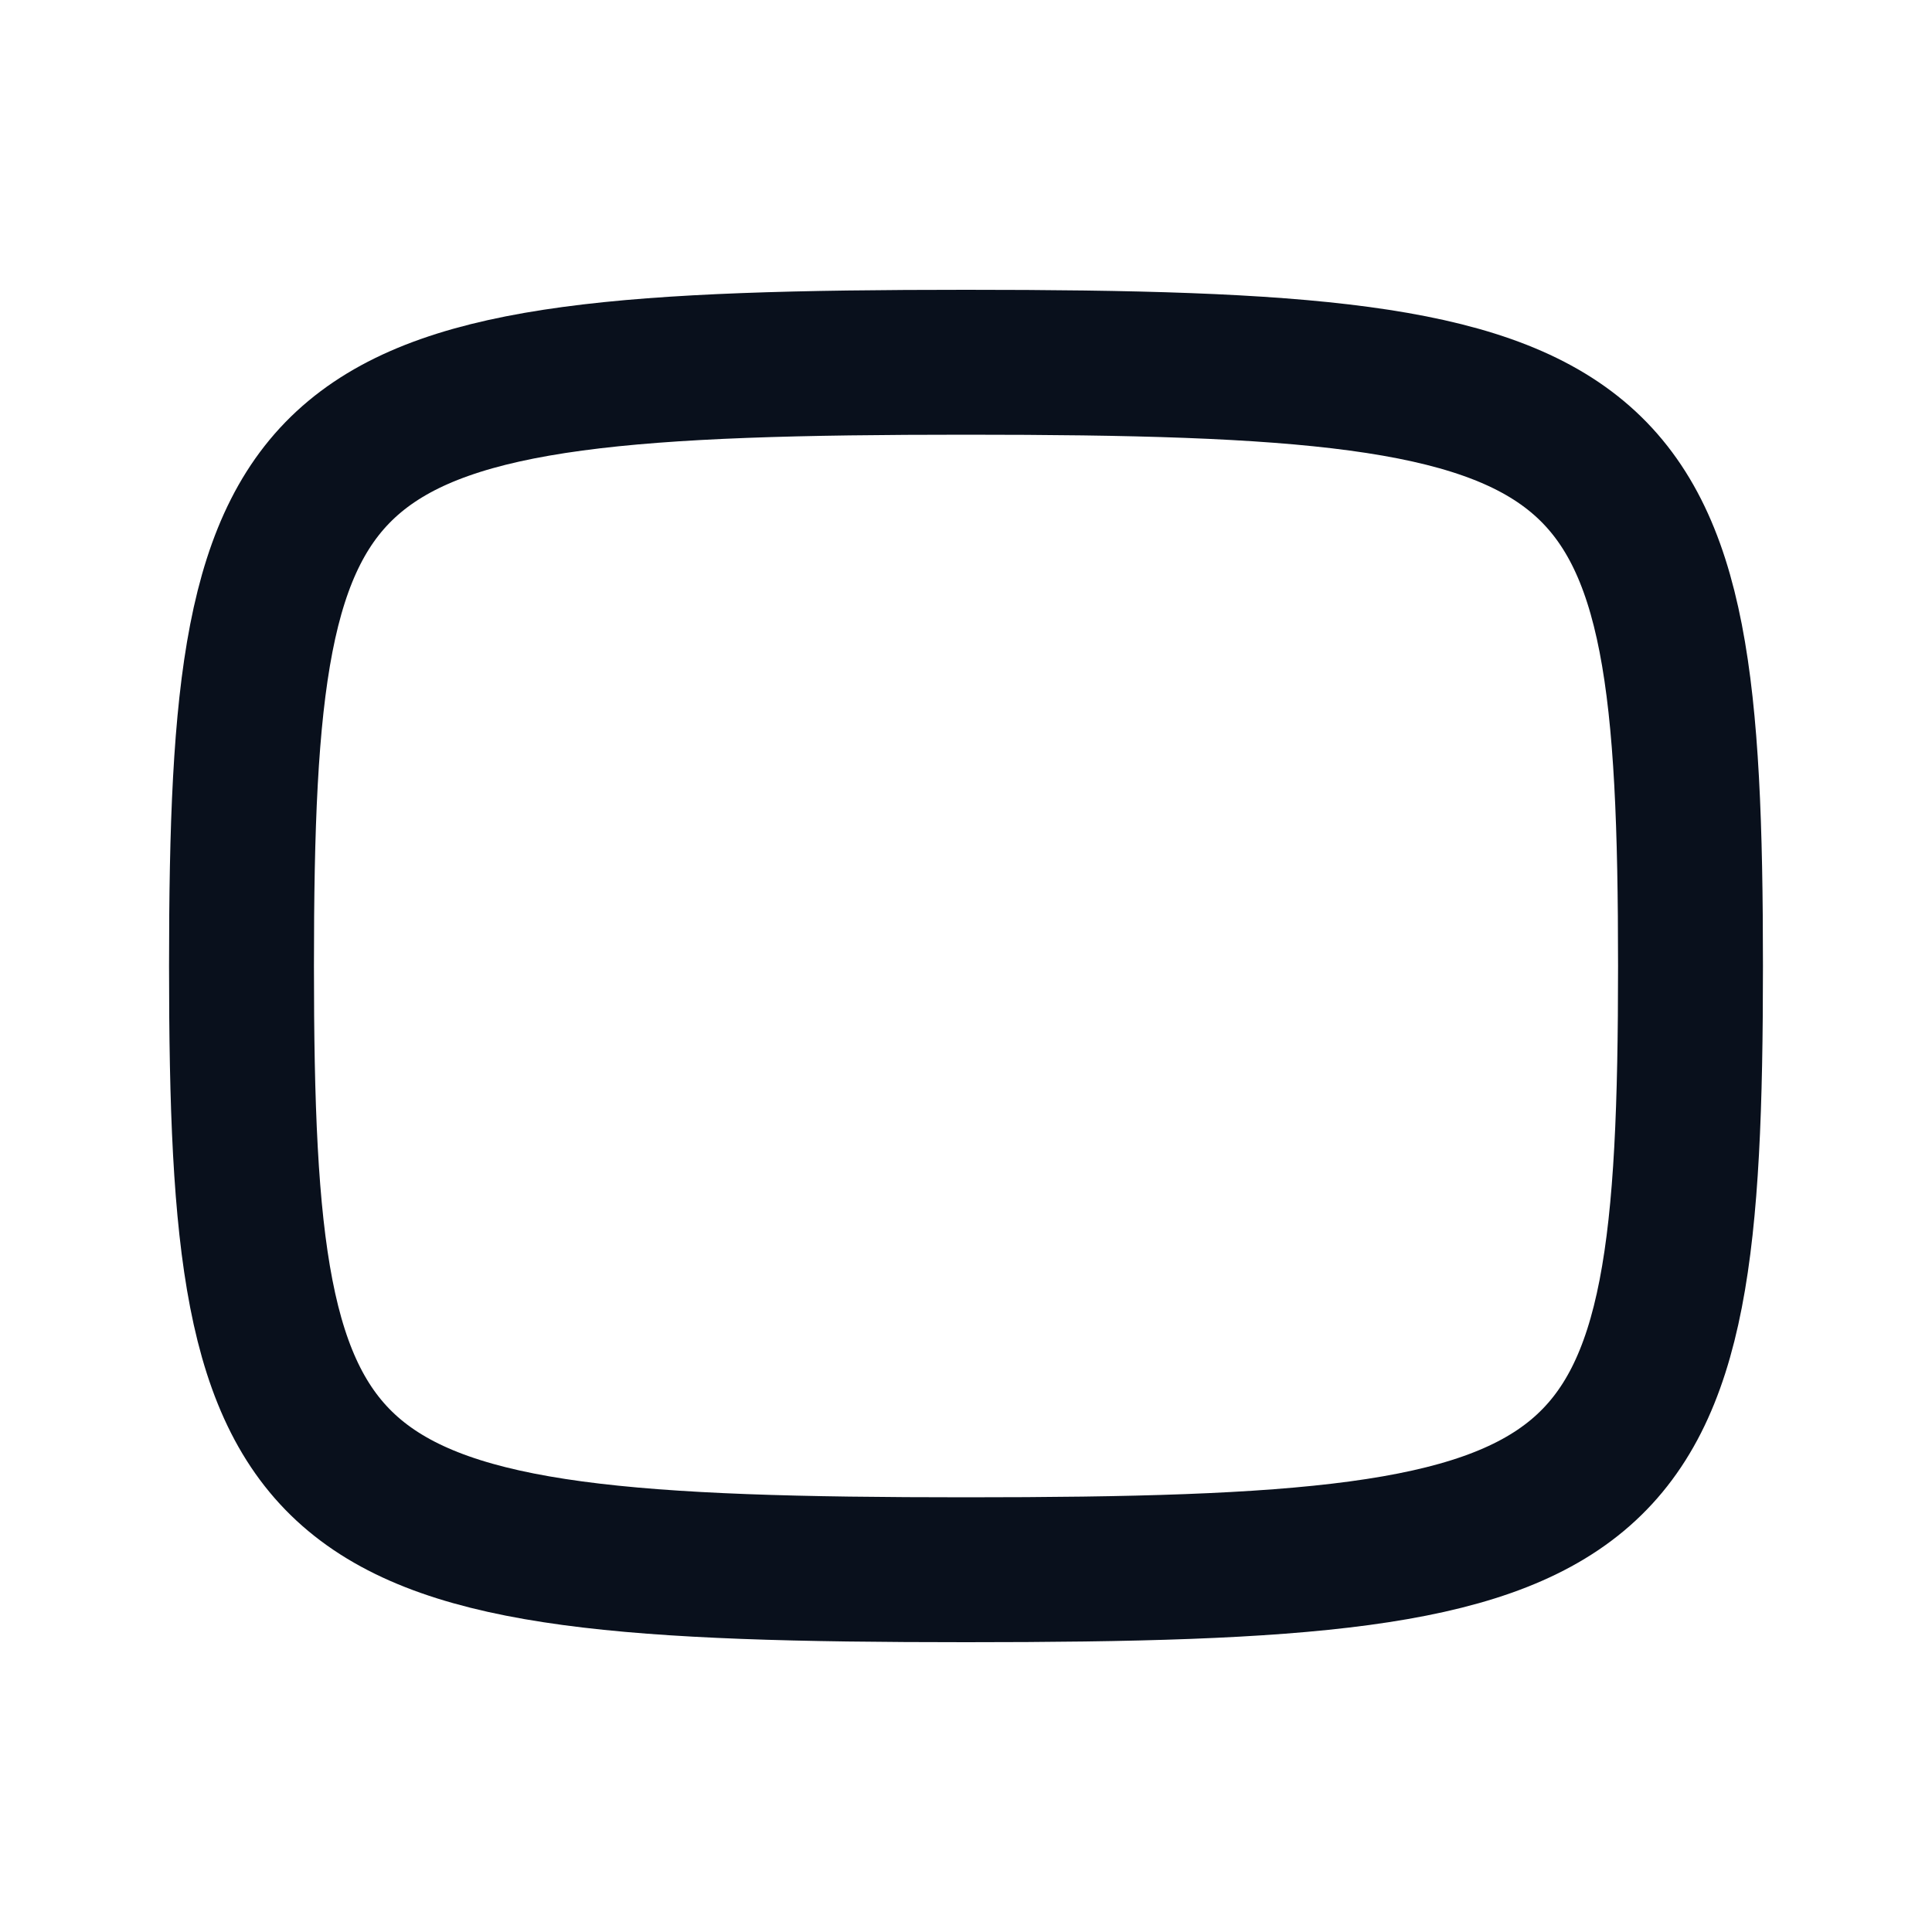 <svg
  xmlns="http://www.w3.org/2000/svg"
  width="16"
  height="16"
  fill="none"
  viewBox="0 0 16 16"
>
  <path
    stroke="#09101C"
    stroke-width="1.2"
    d="M2 8c0-4.583.5-5 6-5s6 .417 6 5-.5 5-6 5-6-.417-6-5Z"
  />
</svg>
